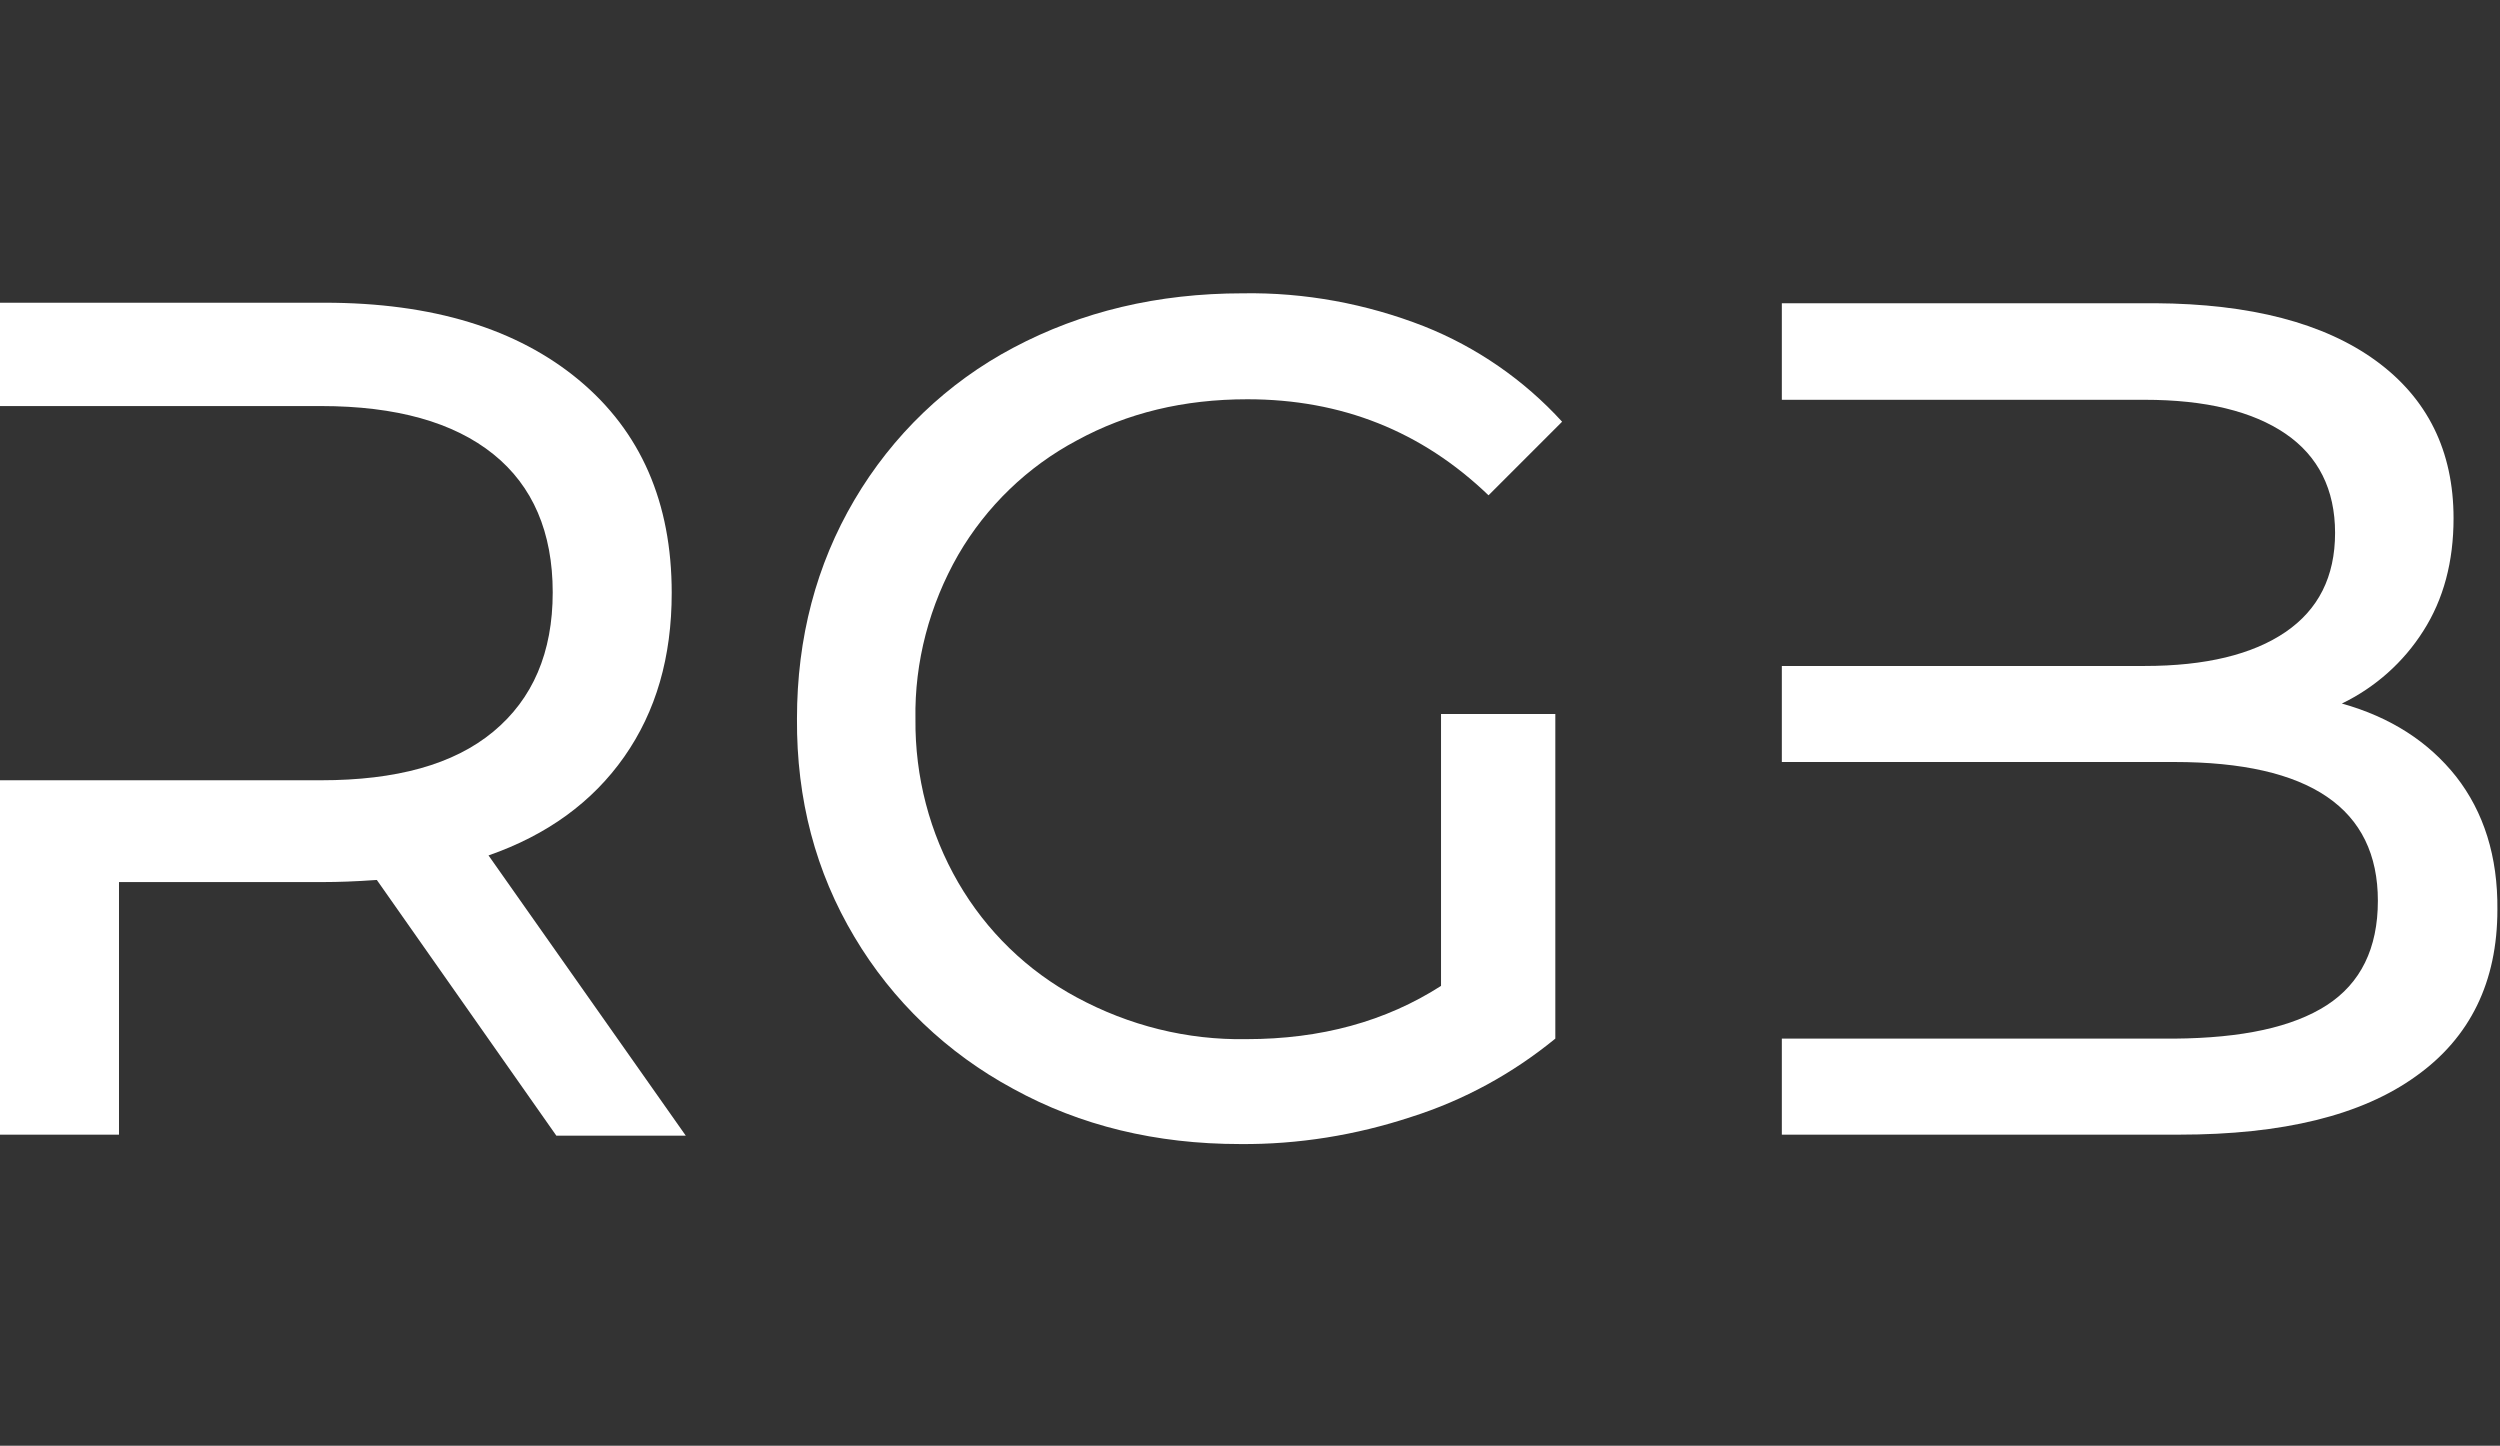 <svg width="479" height="277" viewBox="0 0 479 277" fill="none" xmlns="http://www.w3.org/2000/svg">
<rect x="0" y="0" width="479" height="277" fill="#333333" stroke="none"/>
<g clip-path="url(#clip0)">
<path d="M276.1 136.8H298V199C289.8 205.7 280.5 210.8 270.4 214C259.8 217.5 248.7 219.3 237.6 219.2C221.5 219.2 207 215.7 194.1 208.6C181.5 201.8 171 191.8 163.7 179.5C156.3 167.1 152.6 153.2 152.7 137.7C152.7 122.2 156.4 108.2 163.7 95.8C171 83.4 181.5 73.3 194.2 66.6C207.2 59.7 221.8 56.2 238.1 56.2C250 56 261.8 58.2 272.8 62.5C282.9 66.5 292 72.8 299.3 80.8L285.2 94.9C272.4 82.6 257 76.5 239 76.5C226.8 76.5 216 79.1 206.3 84.4C196.9 89.4 189 97 183.6 106.3C178.1 115.9 175.2 126.8 175.4 137.8C175.3 148.8 178.1 159.6 183.6 169.1C189 178.4 196.8 186 206.3 191.1C216.3 196.5 227.4 199.3 238.8 199.1C253.1 199.1 265.5 195.7 276.1 188.9V136.8Z" fill="white"/>
<path d="M470.6 148.8C465.3 142.1 458 137.4 448.7 134.8C455.1 131.7 460.5 126.9 464.3 120.9C468.2 114.8 470.1 107.6 470.1 99.3C470.1 86.4 465.1 76.3 455.2 69.1C445.3 61.9 431.2 58.2 412.9 58.1H341.4V76.6H410.9C422.6 76.6 431.6 78.8 437.9 83.1C444.2 87.4 447.4 93.8 447.4 102.1C447.4 110.5 444.2 116.8 437.9 121.1C431.6 125.4 422.6 127.6 410.9 127.6H341.4V146H416.6C442.6 146 455.6 154.9 455.6 172.6C455.6 181.7 452.3 188.4 445.8 192.6C439.3 196.8 429.6 198.9 416.6 199H341.4V217.4H417.5C437.4 217.4 452.5 213.7 462.9 206.2C473.3 198.8 478.5 188.1 478.5 174.3C478.6 164.1 475.9 155.6 470.6 148.8Z" fill="white"/>
<path d="M93.6 163.9C104.8 160 113.5 153.7 119.6 145C125.7 136.3 128.7 125.9 128.7 113.6C128.7 96.3 122.8 82.7 110.9 72.8C99.1 63 82.9 58 62.2 58H0V77.8H61.5C75.9 77.8 86.9 80.9 94.5 87C102.1 93.1 105.9 102 105.9 113.5C105.9 125 102.1 133.9 94.5 140.2C86.9 146.5 75.9 149.5 61.5 149.5H0V217.4H22.8V169H62.2C64.6 169 68 168.9 72.2 168.6L106.6 217.6H131.4L93.6 163.9Z" fill="white"/>
</g>
<defs>
<clipPath id="clip0">
<rect width="478.6" height="276.3" fill="white"/>
</clipPath>
</defs>
</svg>

